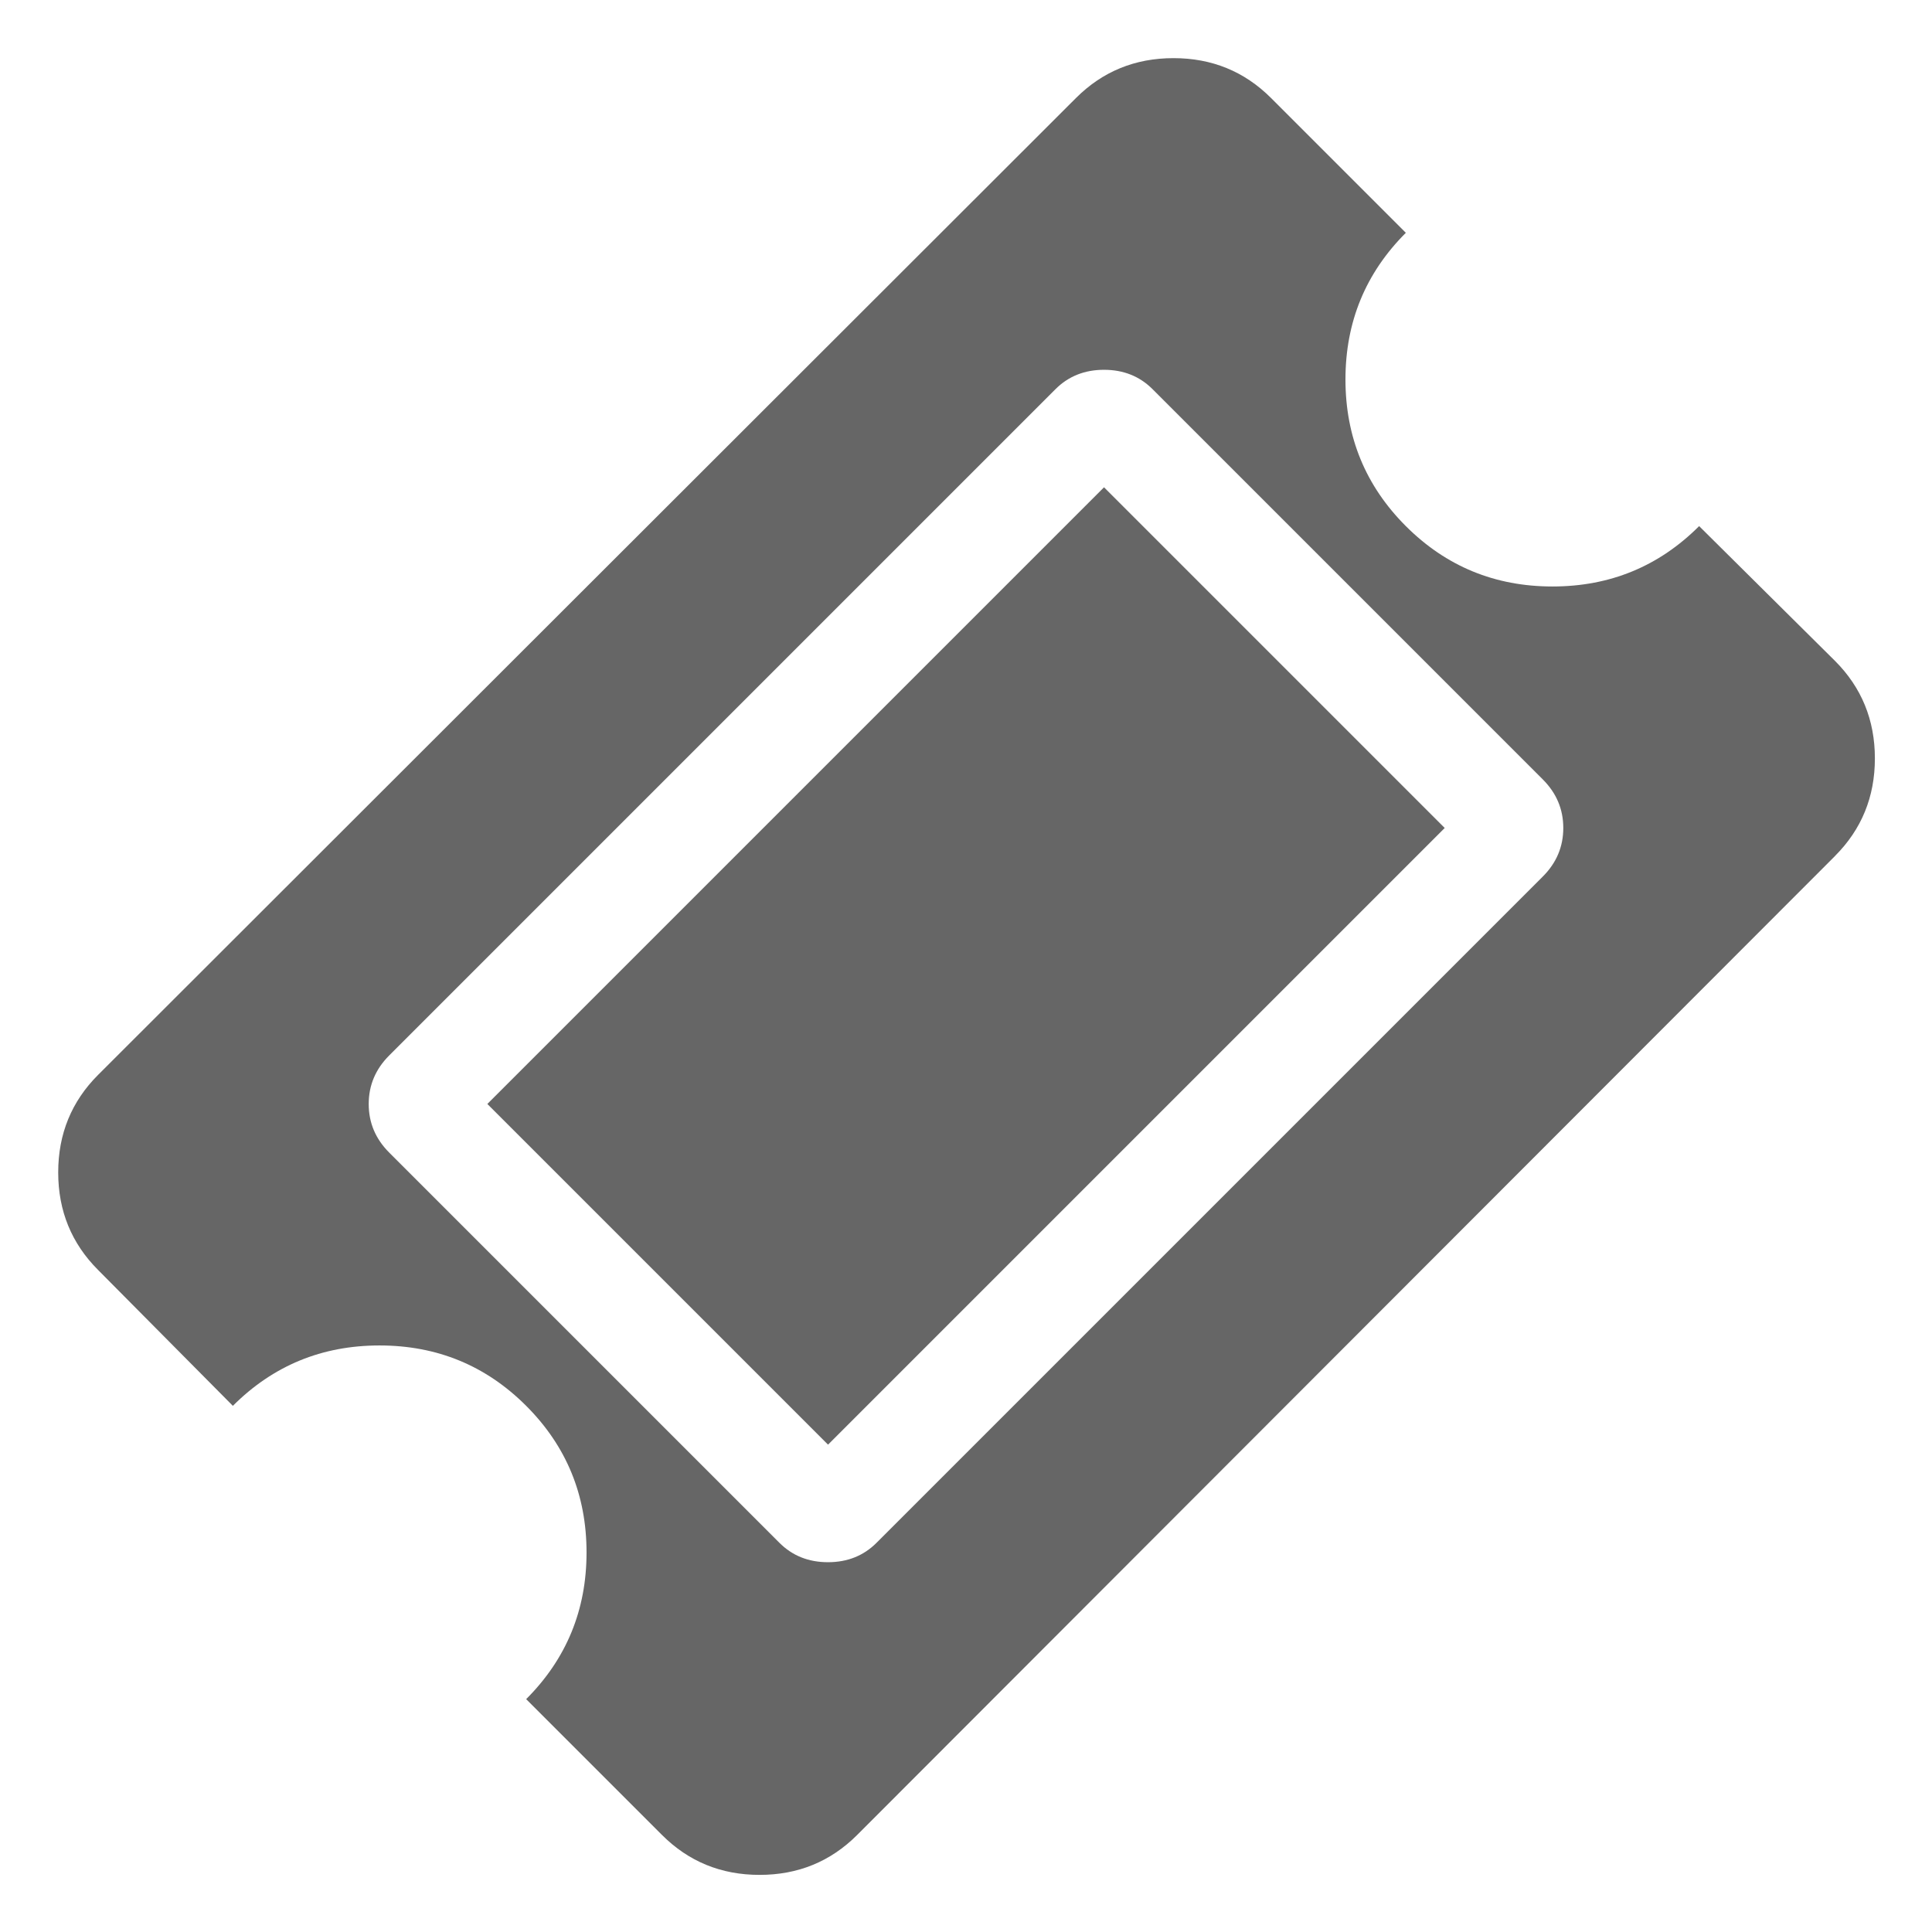 <?xml version="1.0" encoding="utf-8"?>
<!-- Generated by IcoMoon.io -->
<!DOCTYPE svg PUBLIC "-//W3C//DTD SVG 1.1//EN" "http://www.w3.org/Graphics/SVG/1.1/DTD/svg11.dtd">
<svg version="1.1" xmlns="http://www.w3.org/2000/svg" xmlns:xlink="http://www.w3.org/1999/xlink" width="32" height="32" viewBox="0 0 32 32">
<g>
</g>
	<path d="M18.286 8.071l5.643 5.643-10.214 10.214-5.643-5.643zM14.518 25.554l11.036-11.036q0.339-0.339 0.339-0.804t-0.339-0.804l-6.464-6.464q-0.321-0.321-0.804-0.321t-0.804 0.321l-11.036 11.036q-0.339 0.339-0.339 0.804t0.339 0.804l6.464 6.464q0.321 0.321 0.804 0.321t0.804-0.321zM30.393 14.179l-16.196 16.214q-0.661 0.661-1.616 0.661t-1.616-0.661l-2.25-2.25q1-1 1-2.429t-1-2.429-2.429-1-2.429 1l-2.232-2.25q-0.661-0.661-0.661-1.616t0.661-1.616l16.196-16.179q0.661-0.661 1.616-0.661t1.616 0.661l2.232 2.232q-1 1-1 2.429t1 2.429 2.429 1 2.429-1l2.25 2.232q0.661 0.661 0.661 1.616t-0.661 1.616z" fill="#666666" />
</svg>
